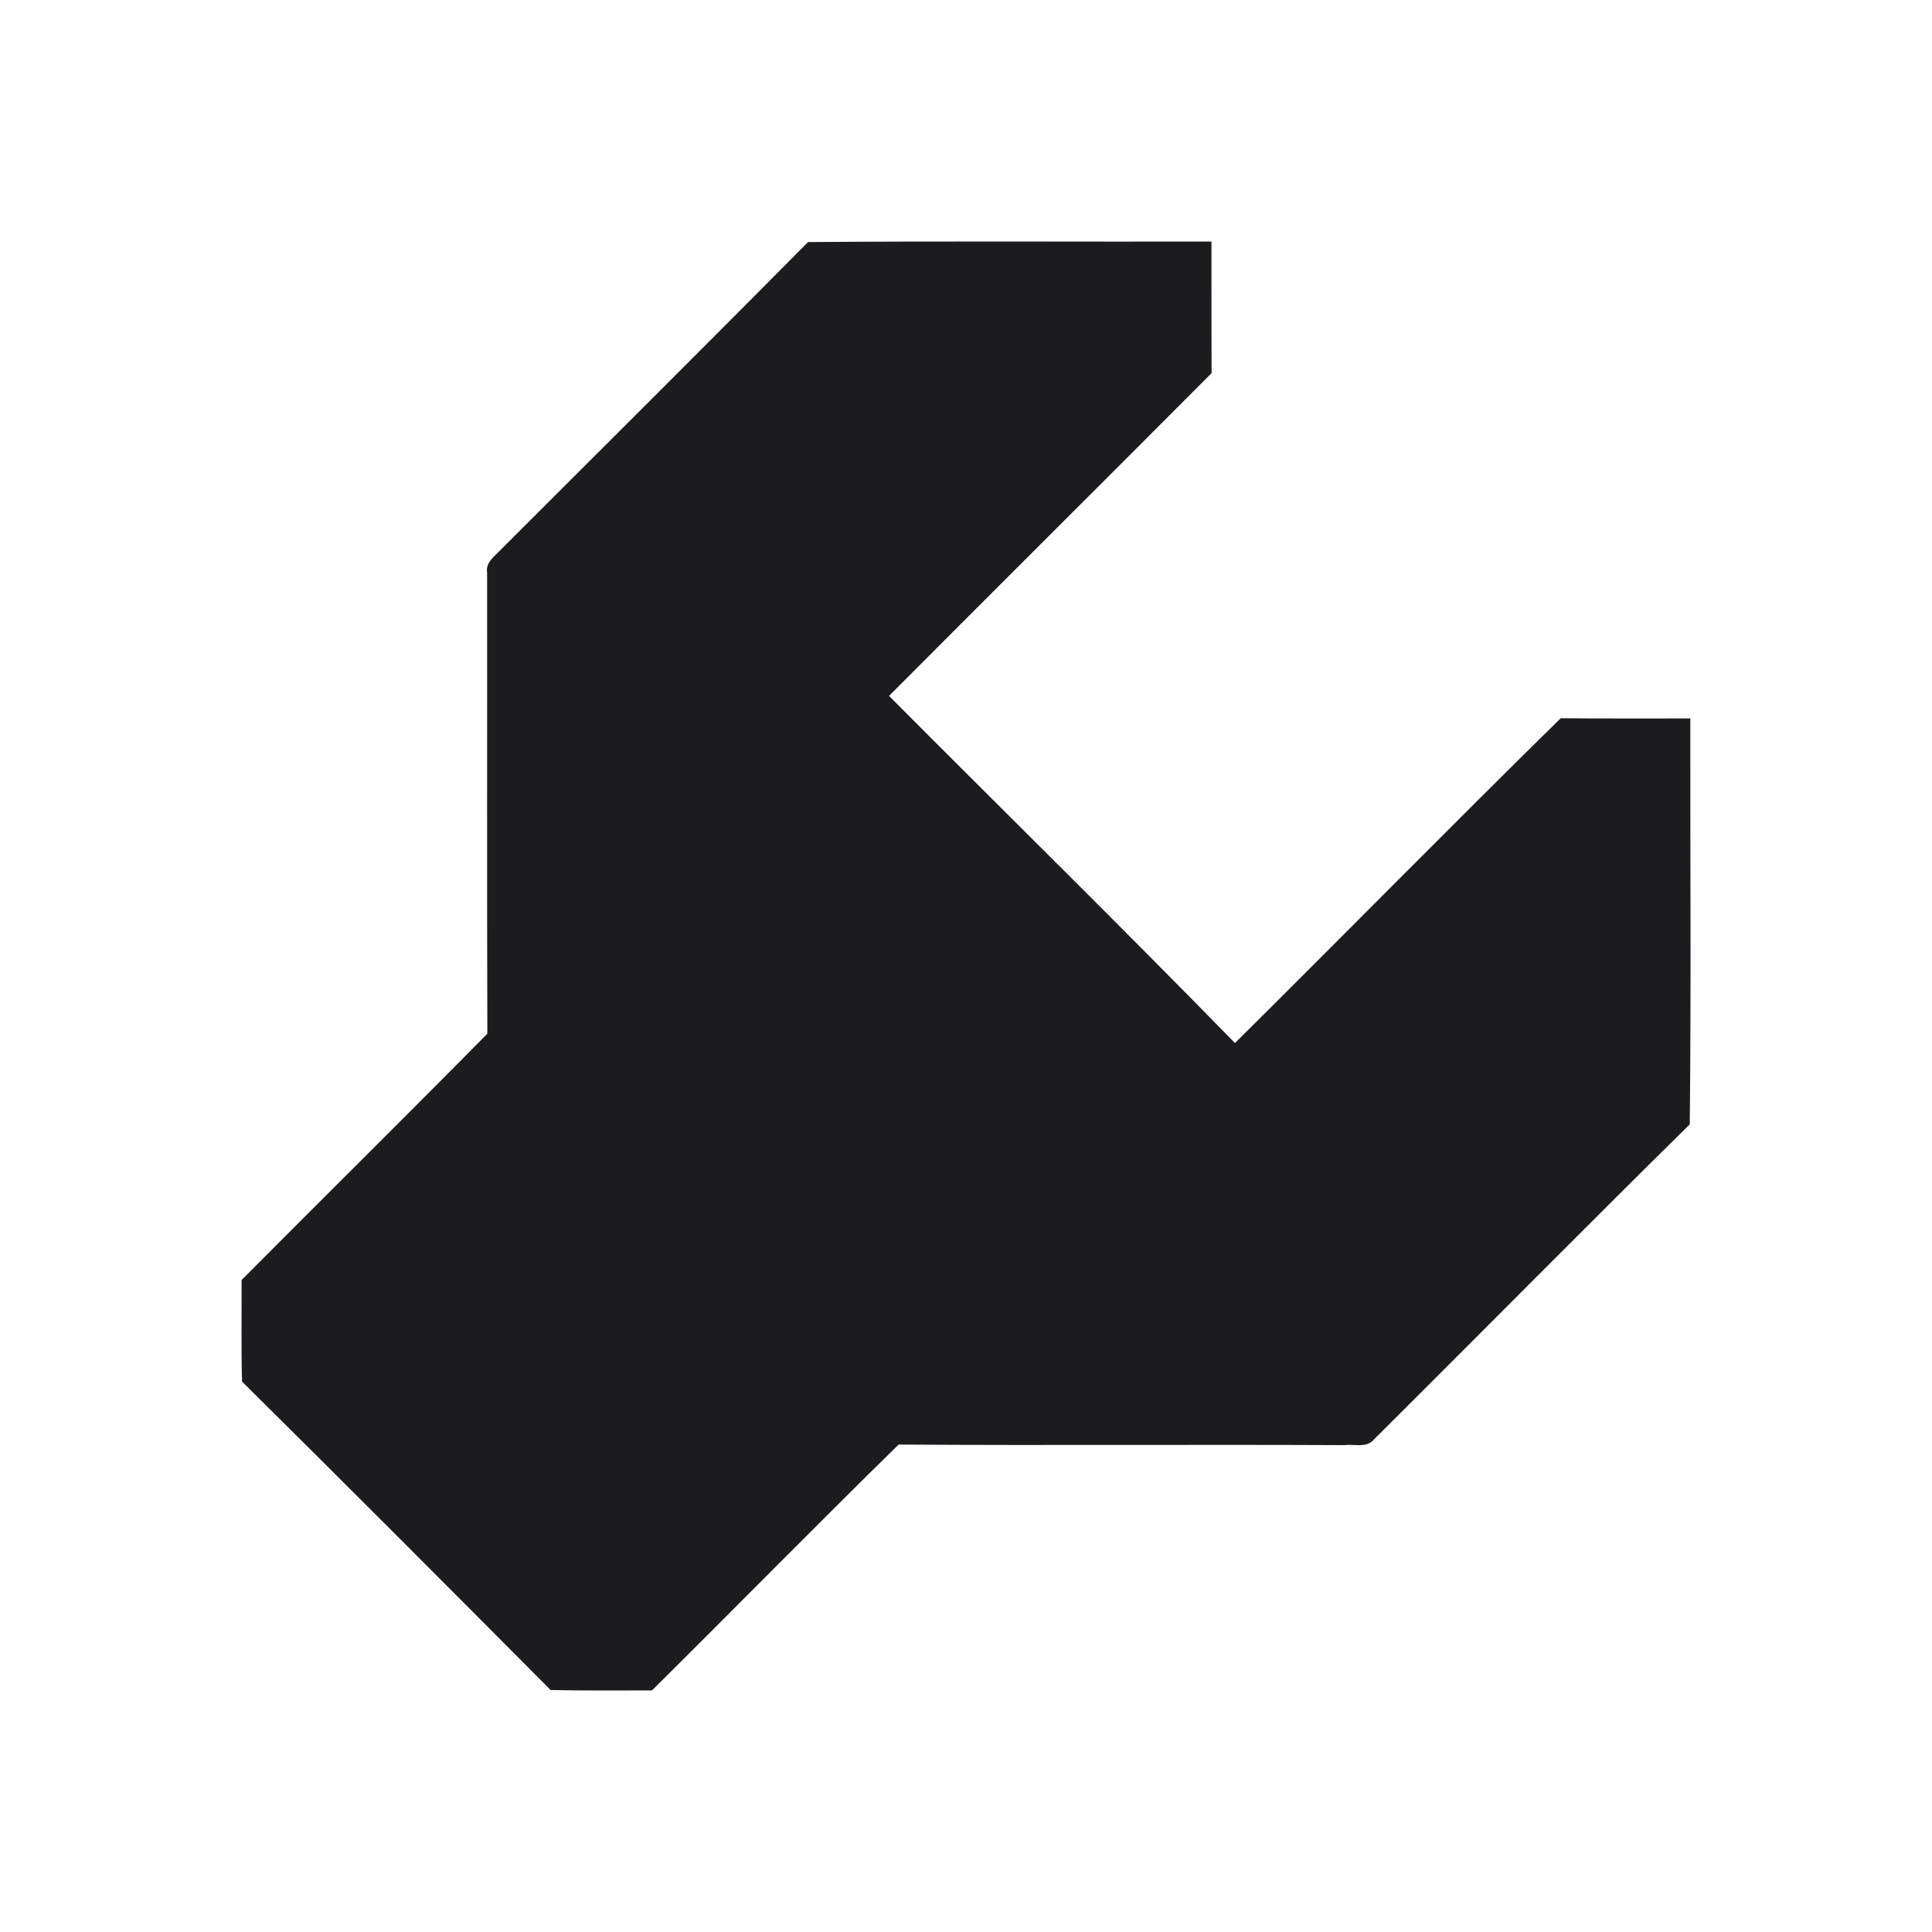 <?xml version="1.0" encoding="UTF-8"?>
<svg width="24px" height="24px" viewBox="0 0 24 24" version="1.1" xmlns="http://www.w3.org/2000/svg" xmlns:xlink="http://www.w3.org/1999/xlink">
    <title>62B11A8F-7C5C-455C-AE88-AFC55357D551</title>
    <g id="TFT" stroke="none" stroke-width="1" fill="none" fill-rule="evenodd">
        <g id="desktop_app_01_game_tft" transform="translate(-824, -125)" fill="#1C1C1F" fill-rule="nonzero">
            <g id="01-Icon-/-08-tft-/-icon_scrap" transform="translate(824, 125)">
                <path d="M10.038,3.007 C11.709,2.994 13.379,3.004 15.049,3.001 C15.051,3.546 15.048,4.09 15.051,4.635 C13.718,5.974 12.377,7.306 11.044,8.645 C12.475,10.083 13.924,11.505 15.341,12.957 C16.694,11.616 18.029,10.256 19.388,8.922 C19.924,8.928 20.461,8.924 20.998,8.925 C20.995,10.605 21.009,12.286 20.991,13.967 C19.675,15.263 18.377,16.58 17.066,17.883 C16.977,17.991 16.82,17.936 16.702,17.952 C14.855,17.943 13.009,17.957 11.163,17.945 C10.133,18.954 9.123,19.984 8.099,20.999 C7.679,20.999 7.26,21.003 6.84,20.994 C5.567,19.714 4.291,18.434 3.007,17.163 C2.995,16.742 3.003,16.321 3.001,15.901 C4.017,14.879 5.042,13.867 6.054,12.841 C6.048,10.931 6.053,9.021 6.051,7.112 C6.03,6.981 6.15,6.908 6.225,6.824 C7.498,5.554 8.772,4.284 10.038,3.007 Z" id="Path"></path>
            </g>
        </g>
    </g>
</svg>